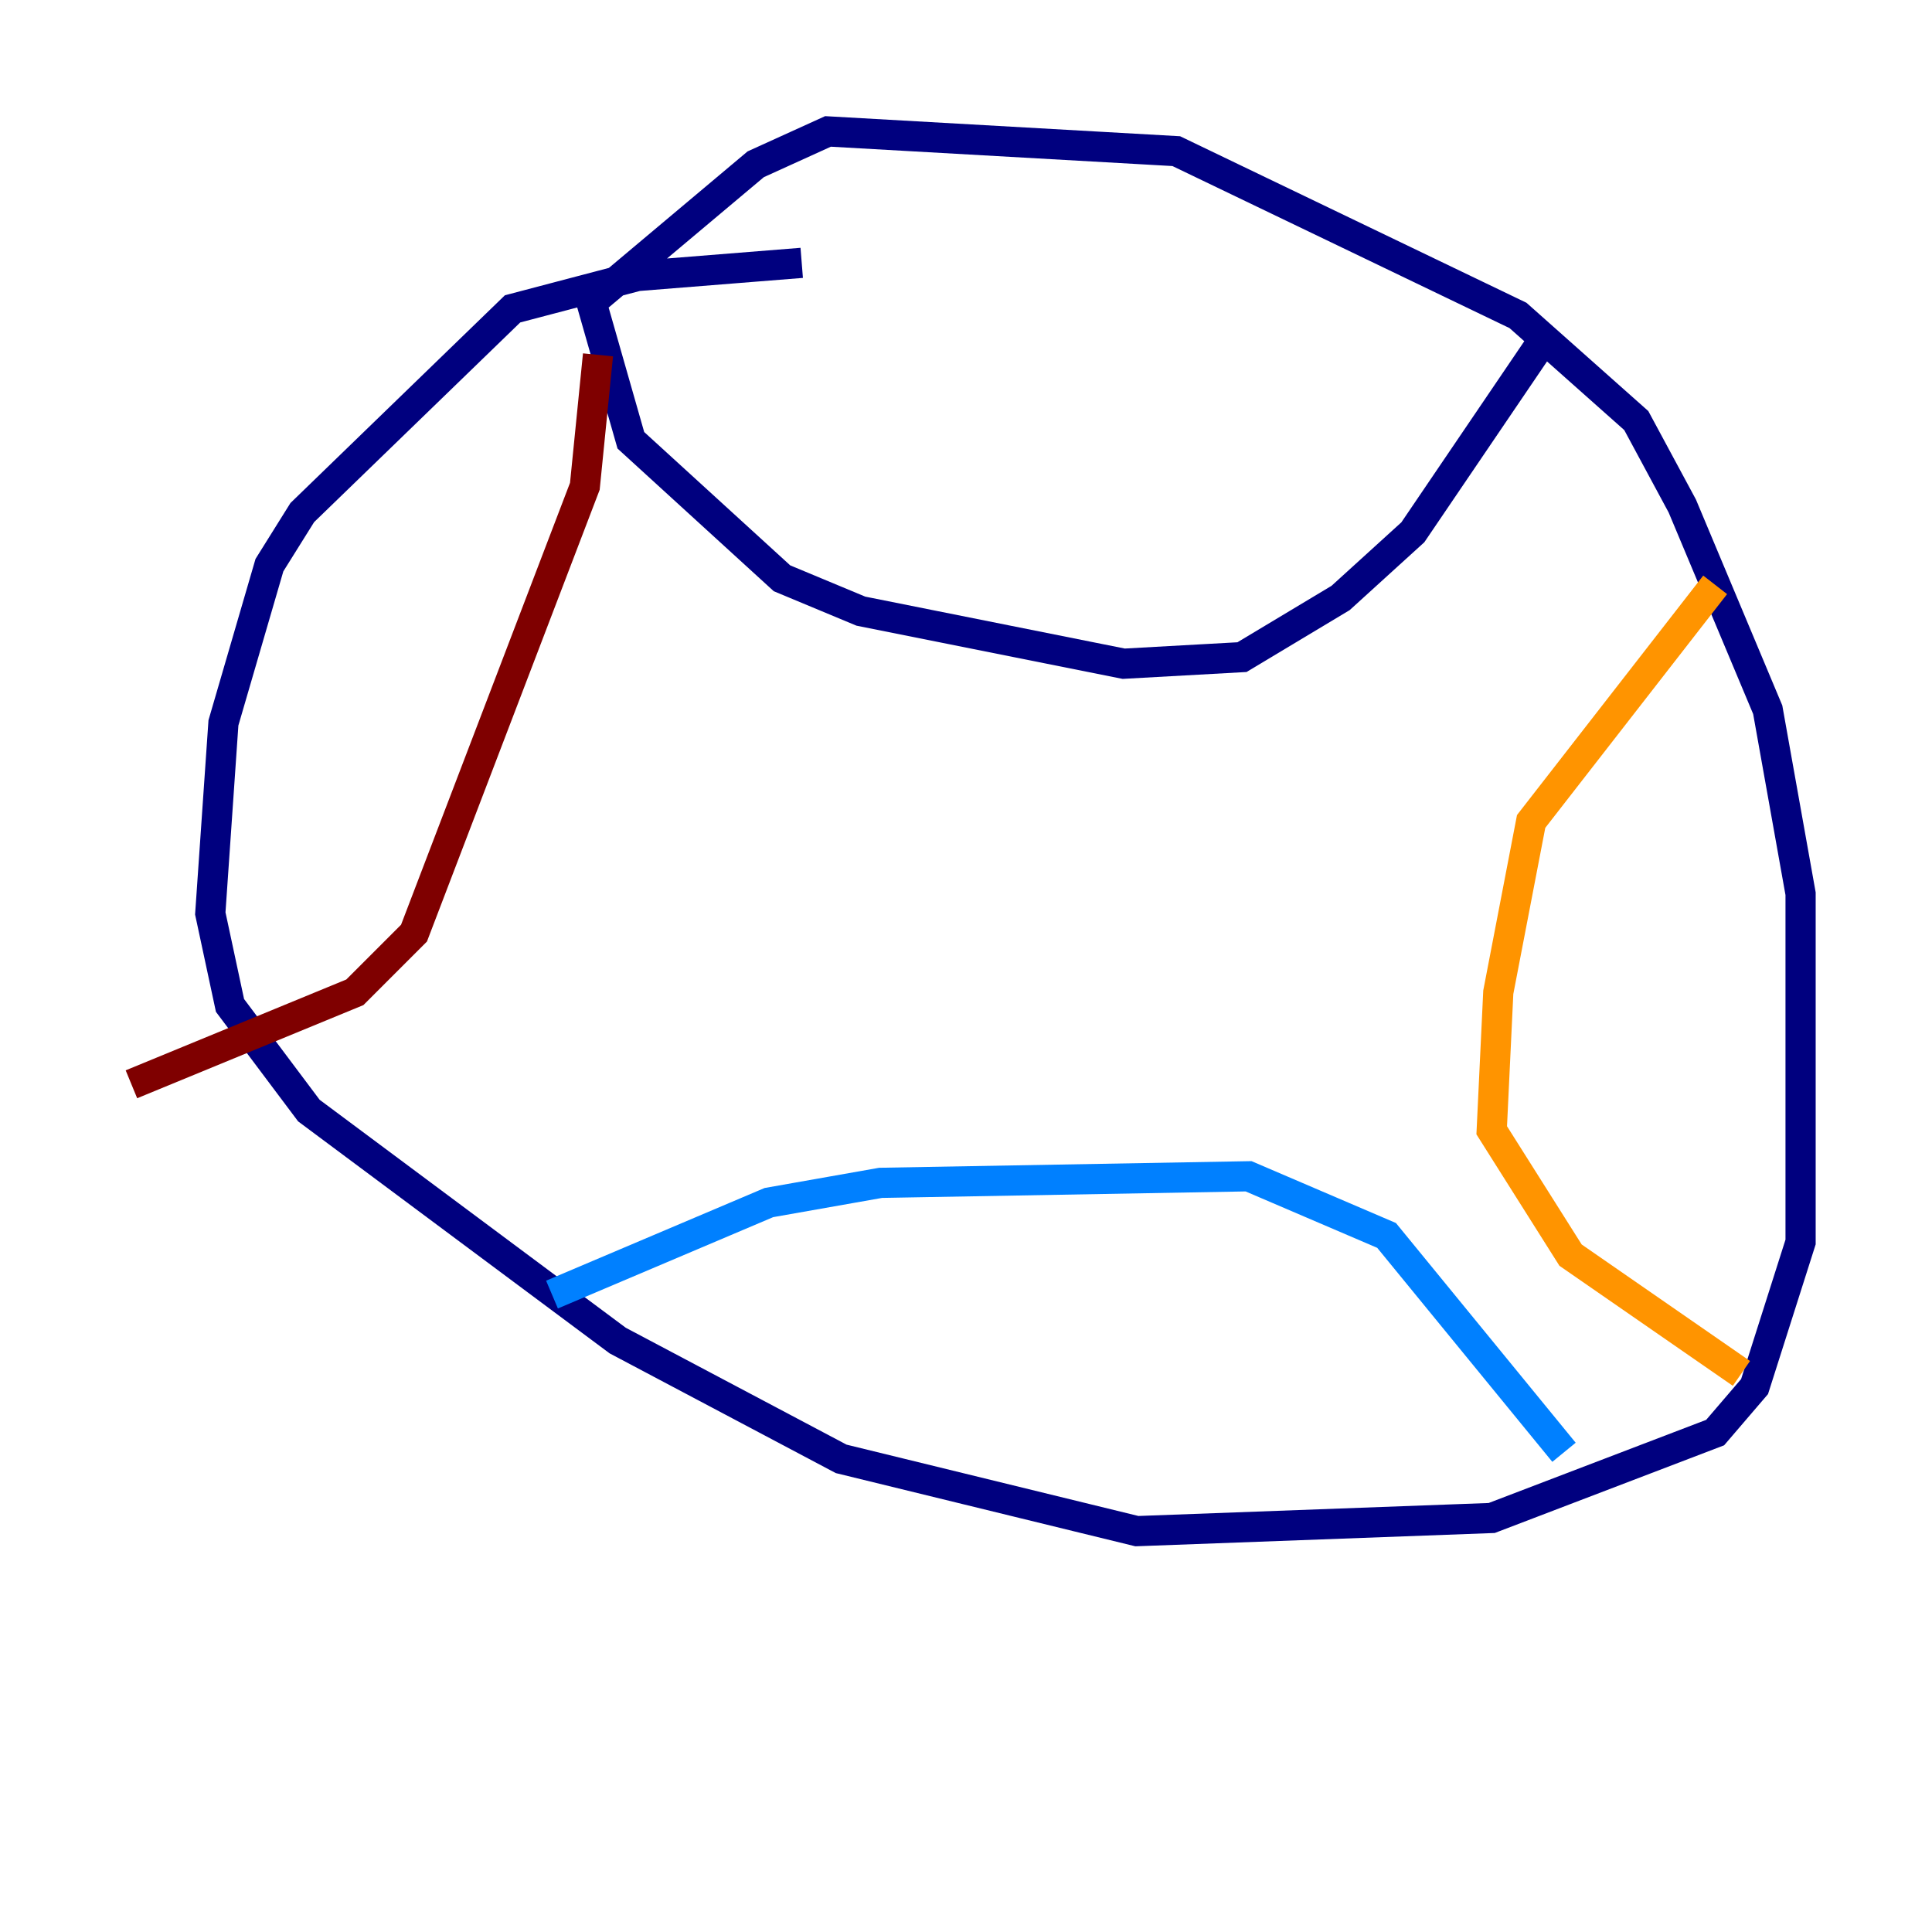 <?xml version="1.0" encoding="utf-8" ?>
<svg baseProfile="tiny" height="128" version="1.2" viewBox="0,0,128,128" width="128" xmlns="http://www.w3.org/2000/svg" xmlns:ev="http://www.w3.org/2001/xml-events" xmlns:xlink="http://www.w3.org/1999/xlink"><defs /><polyline fill="none" points="53.116,17.415 42.231,18.286 33.959,20.463 20.027,33.959 17.85,37.442 14.803,47.891 13.932,60.517 15.238,66.612 20.463,73.578 40.925,88.816 55.728,96.653 75.32,101.442 98.83,100.571 113.633,94.912 116.245,91.864 119.293,82.286 119.293,59.211 117.116,47.02 111.456,33.524 108.408,27.864 100.571,20.898 77.932,10.014 54.857,8.707 50.068,10.884 39.184,20.027 41.796,29.17 51.809,38.313 57.034,40.49 74.449,43.973 82.286,43.537 88.816,39.619 93.605,35.265 101.878,23.075" stroke="#00007f" stroke-width="2" /><polyline fill="none" points="36.571,85.769 50.939,79.674 58.34,78.367 82.721,77.932 91.864,81.85 103.619,96.218" stroke="#0080ff" stroke-width="2" /><polyline fill="none" points="103.619,96.218 103.619,96.218" stroke="#7cff79" stroke-width="2" /><polyline fill="none" points="113.633,38.748 101.442,54.422 99.265,65.742 98.83,74.884 104.054,83.156 115.374,90.993" stroke="#ff9400" stroke-width="2" /><polyline fill="none" points="39.619,23.51 38.748,32.218 27.429,61.823 23.51,65.742 8.707,71.837" stroke="#7f0000" stroke-width="2" /></svg>